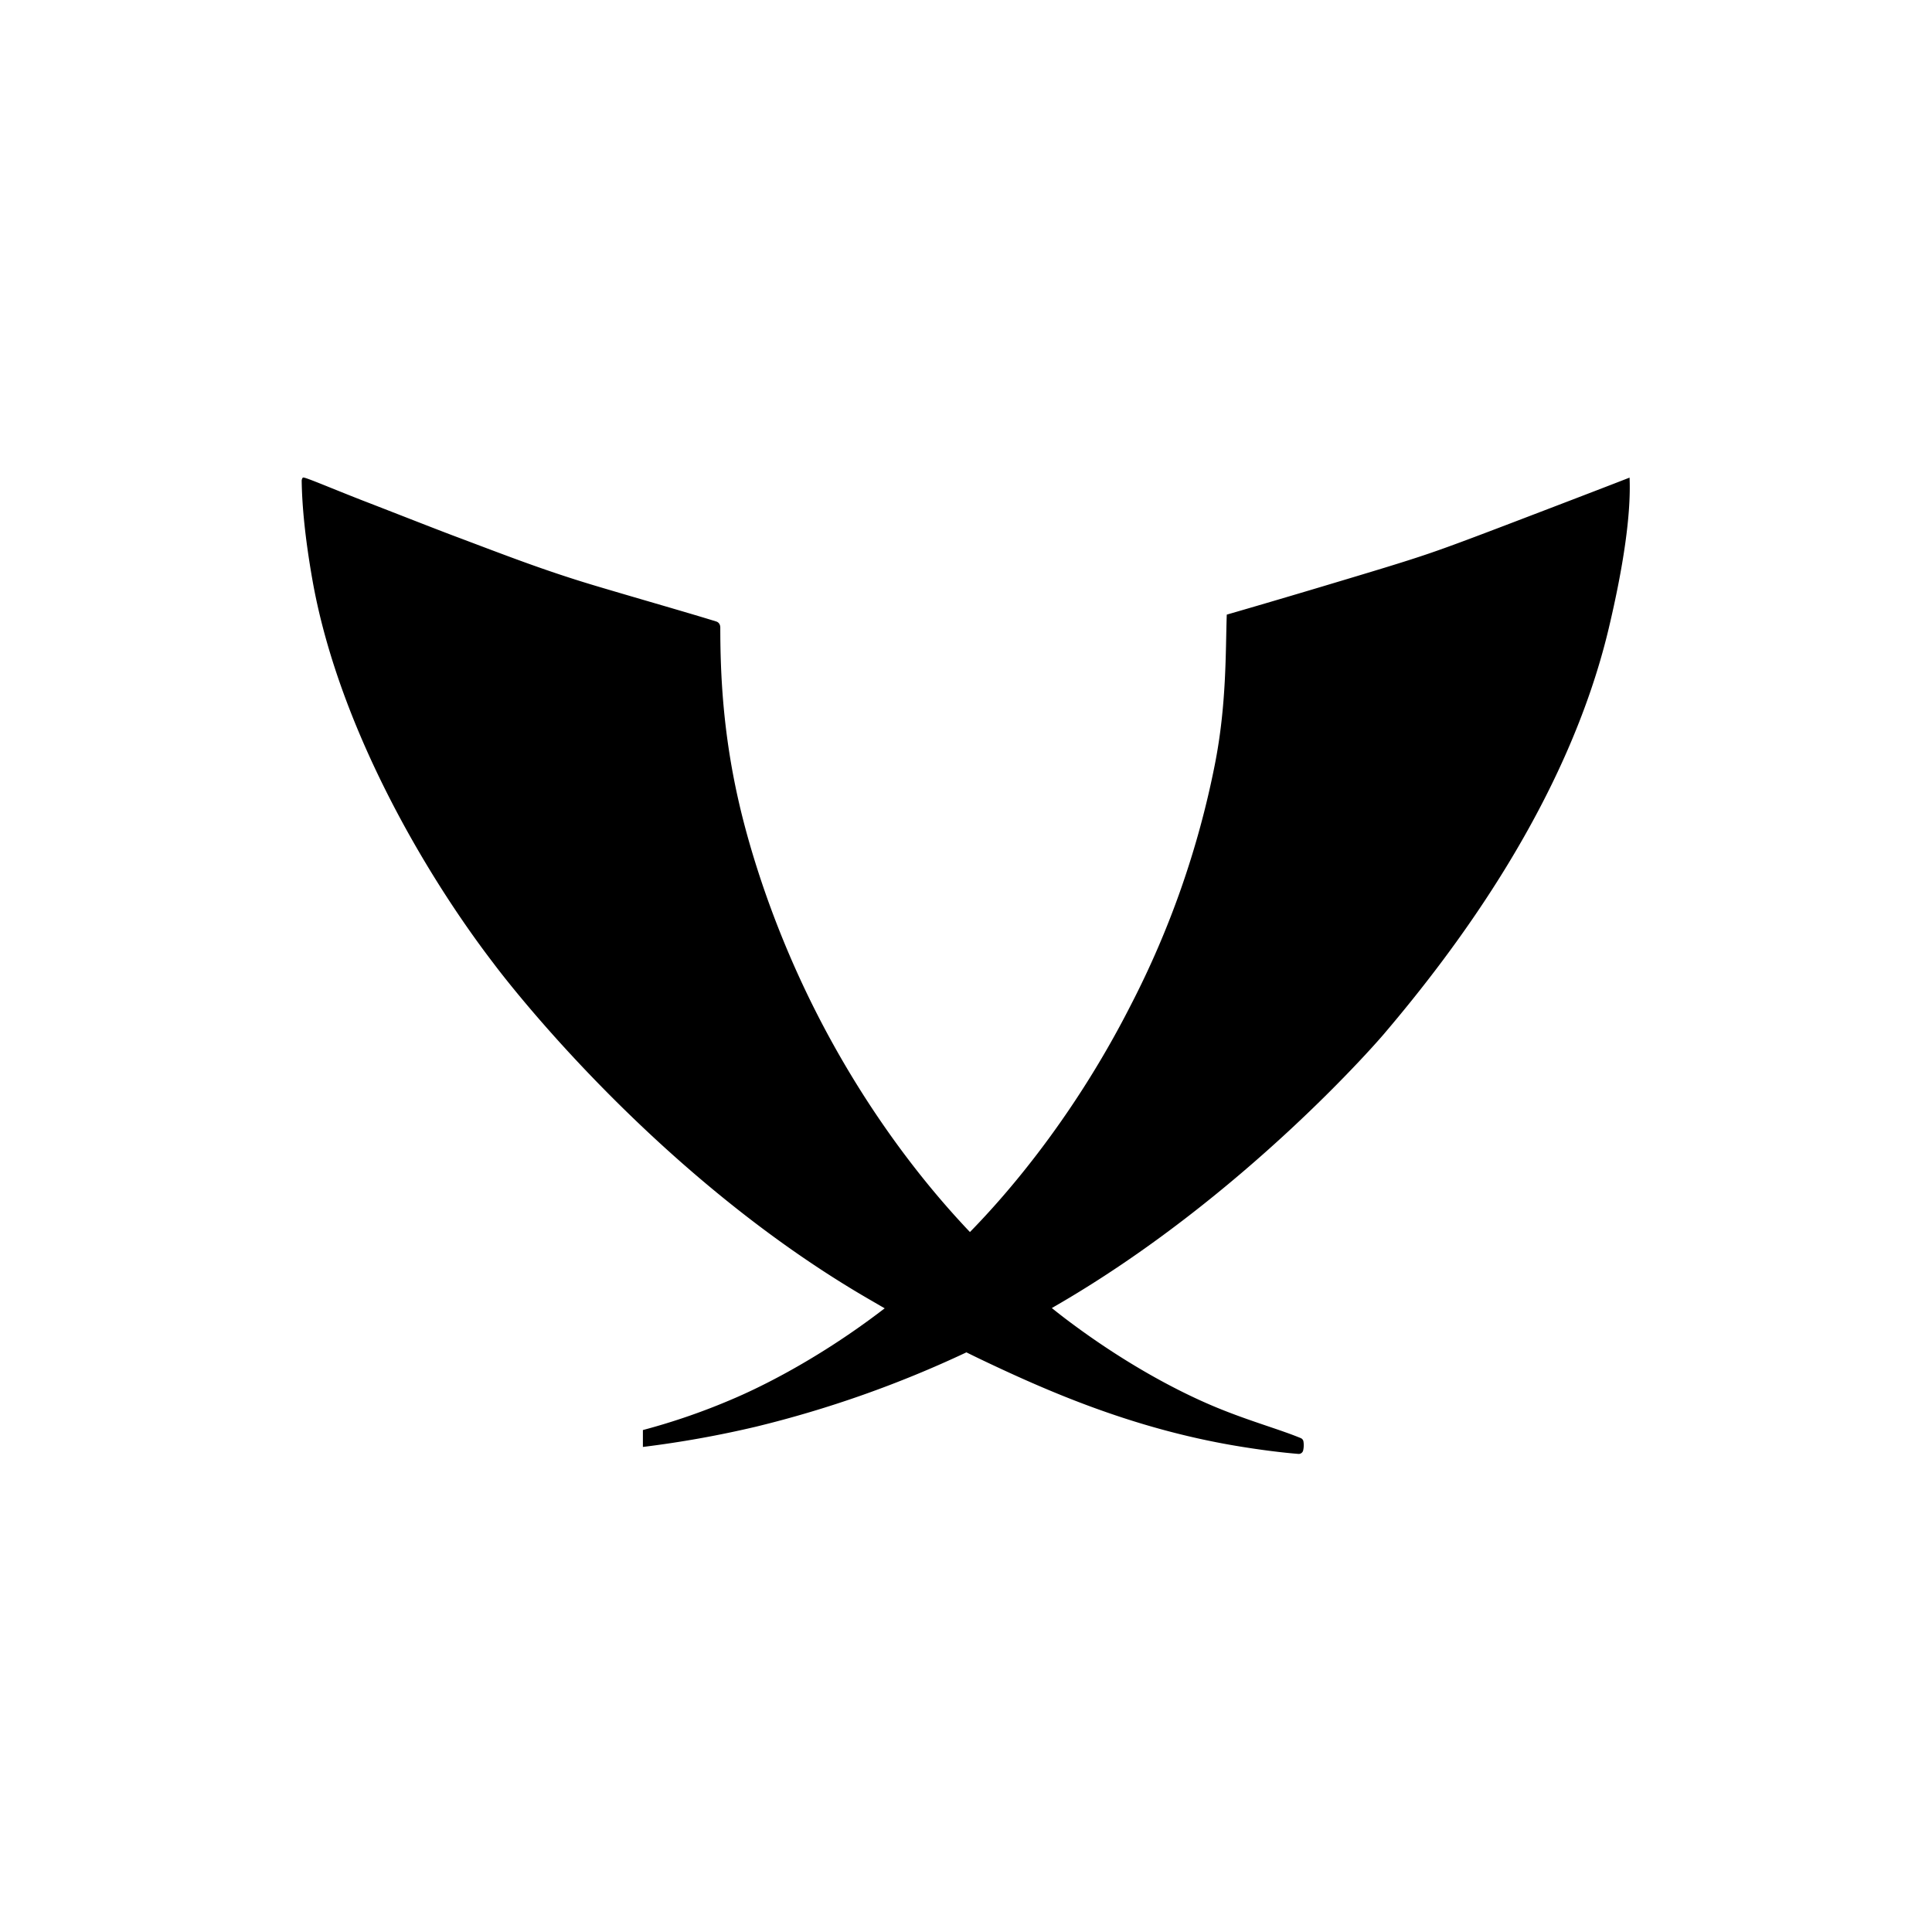 <svg xmlns="http://www.w3.org/2000/svg" width="32" height="32" viewBox="-7.27 -7.27 46.55 46.55"><path d="M31.995 4.237c-.449.175-1.12.433-1.936.745-1.544.591-2.328.891-2.924 1.093-.613.208-1.287.409-2.635.813-.911.272-1.672.495-2.212.651-.031.875 0 2.177-.292 3.635a21.837 21.837 0 01-2.016 5.765c-1.496 2.944-3.236 4.817-3.88 5.476-.056-.059-.112-.117-.168-.179-.707-.763-2.403-2.703-3.815-5.683-1.053-2.223-1.484-4.044-1.605-4.584-.356-1.589-.427-2.955-.427-4.117 0-.075-.036-.129-.101-.149-.721-.223-1.765-.519-2.887-.853-1.271-.379-2.193-.744-3.408-1.2-.493-.185-1.409-.547-2.217-.859C.723 4.499.113 4.236.041 4.236c-.005 0-.015 0-.023.012a.131.131 0 00-.019.076c.009.593.08 1.361.256 2.365.615 3.503 2.688 7.061 4.36 9.244 0 0 3.717 5.035 9.128 8.144l.303.176c-.009.008-.02.015-.028.021-1.717 1.316-3.201 1.977-3.579 2.14a15.71 15.71 0 01-2.219.772v.407a25.31 25.31 0 002.72-.487 26.72 26.72 0 005.075-1.792c.136.067.276.136.42.204 1.527.725 3.571 1.627 6.073 2.048.613.103 1.136.165 1.507.195a.109.109 0 00.115-.091.55.55 0 00.004-.217.107.107 0 00-.063-.073c-.505-.209-1.201-.4-1.983-.719-.935-.381-2.241-1.067-3.648-2.128a13.528 13.528 0 01-.367-.287c4.64-2.656 7.989-6.588 7.989-6.588 1.735-2.036 4.441-5.623 5.431-9.795.349-1.473.539-2.741.5-3.628z"/></svg>
